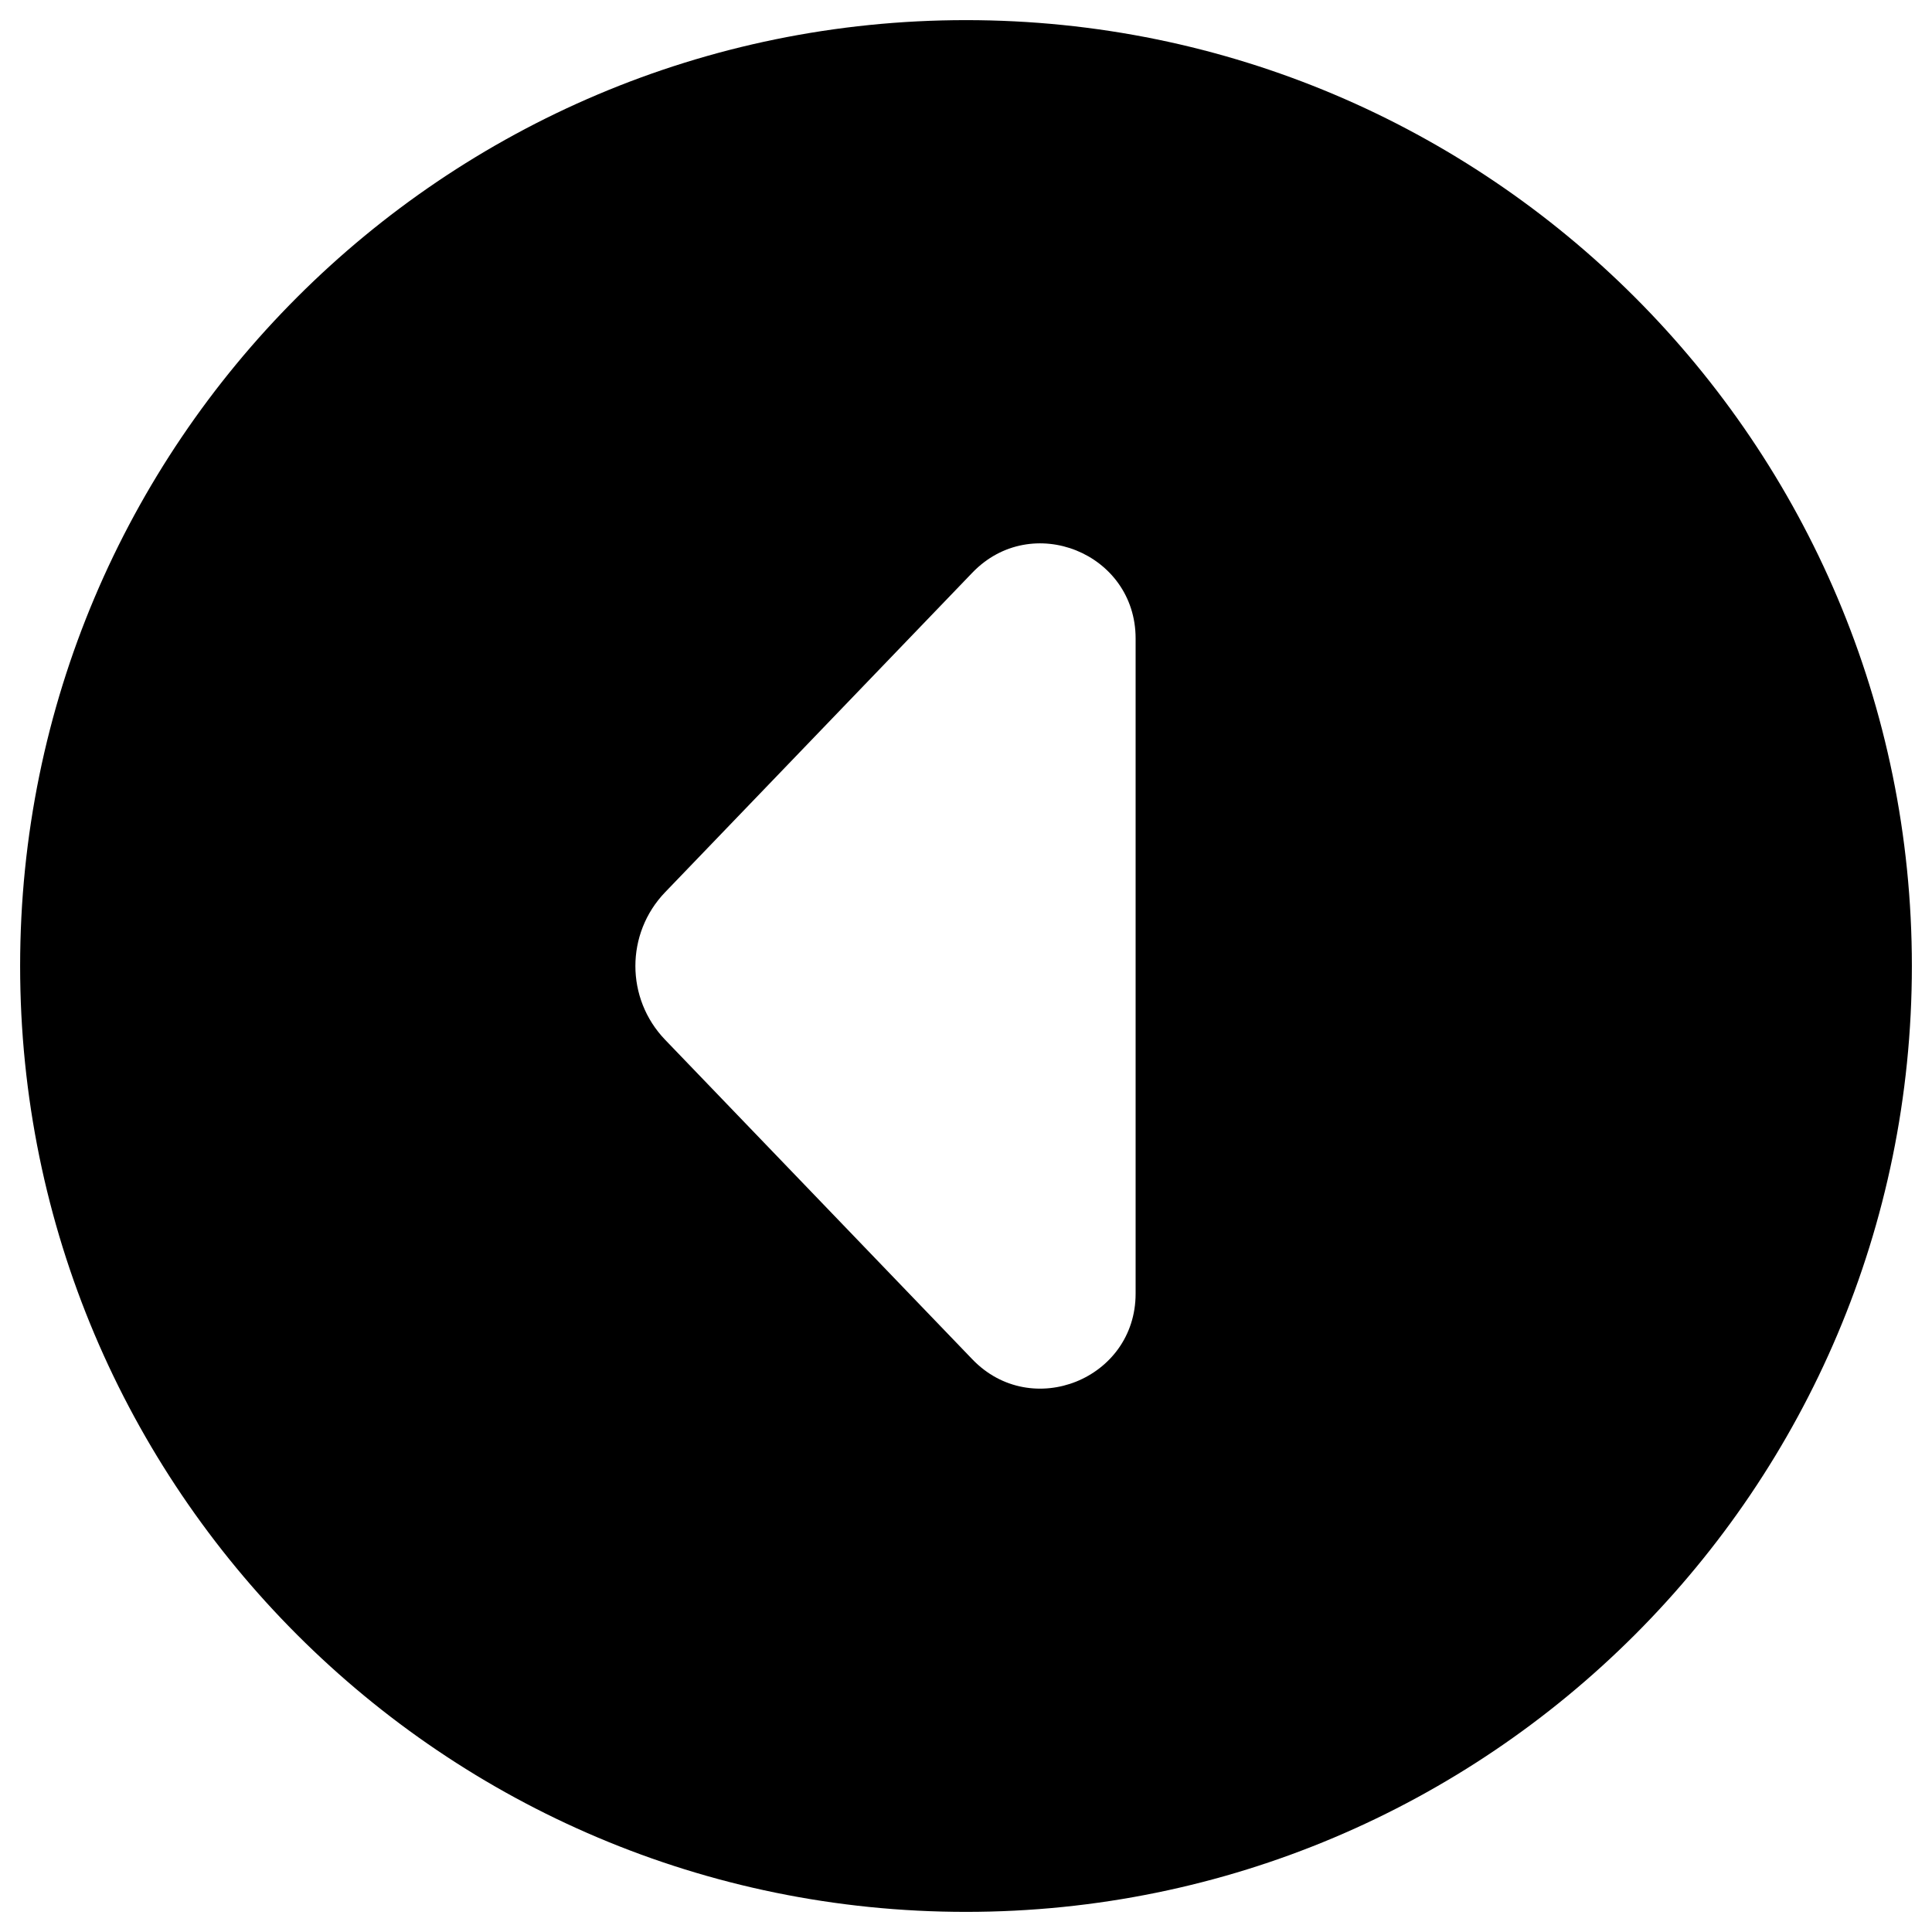 <svg width="24" height="24" viewBox="0 0 24 24" fill="none" xmlns="http://www.w3.org/2000/svg">
<g clip-path="url(#clip0_9002_8015)">
<path fill-rule="evenodd" clip-rule="evenodd" d="M0.25 12C0.25 5.511 5.511 0.25 12 0.25C18.489 0.25 23.75 5.511 23.75 12C23.75 18.489 18.489 23.75 12 23.75C5.511 23.75 0.25 18.489 0.25 12ZM8.262 11.084C7.77 11.596 7.77 12.404 8.262 12.916L12.079 16.886C12.814 17.651 14.107 17.131 14.107 16.07V7.931C14.107 6.869 12.814 6.349 12.079 7.114L8.262 11.084Z" fill="#000"/>
</g>
<defs>
<clipPath id="clip0_9002_8015">
<rect width="24" height="24" fill="white"/>
</clipPath>
</defs>
</svg>
